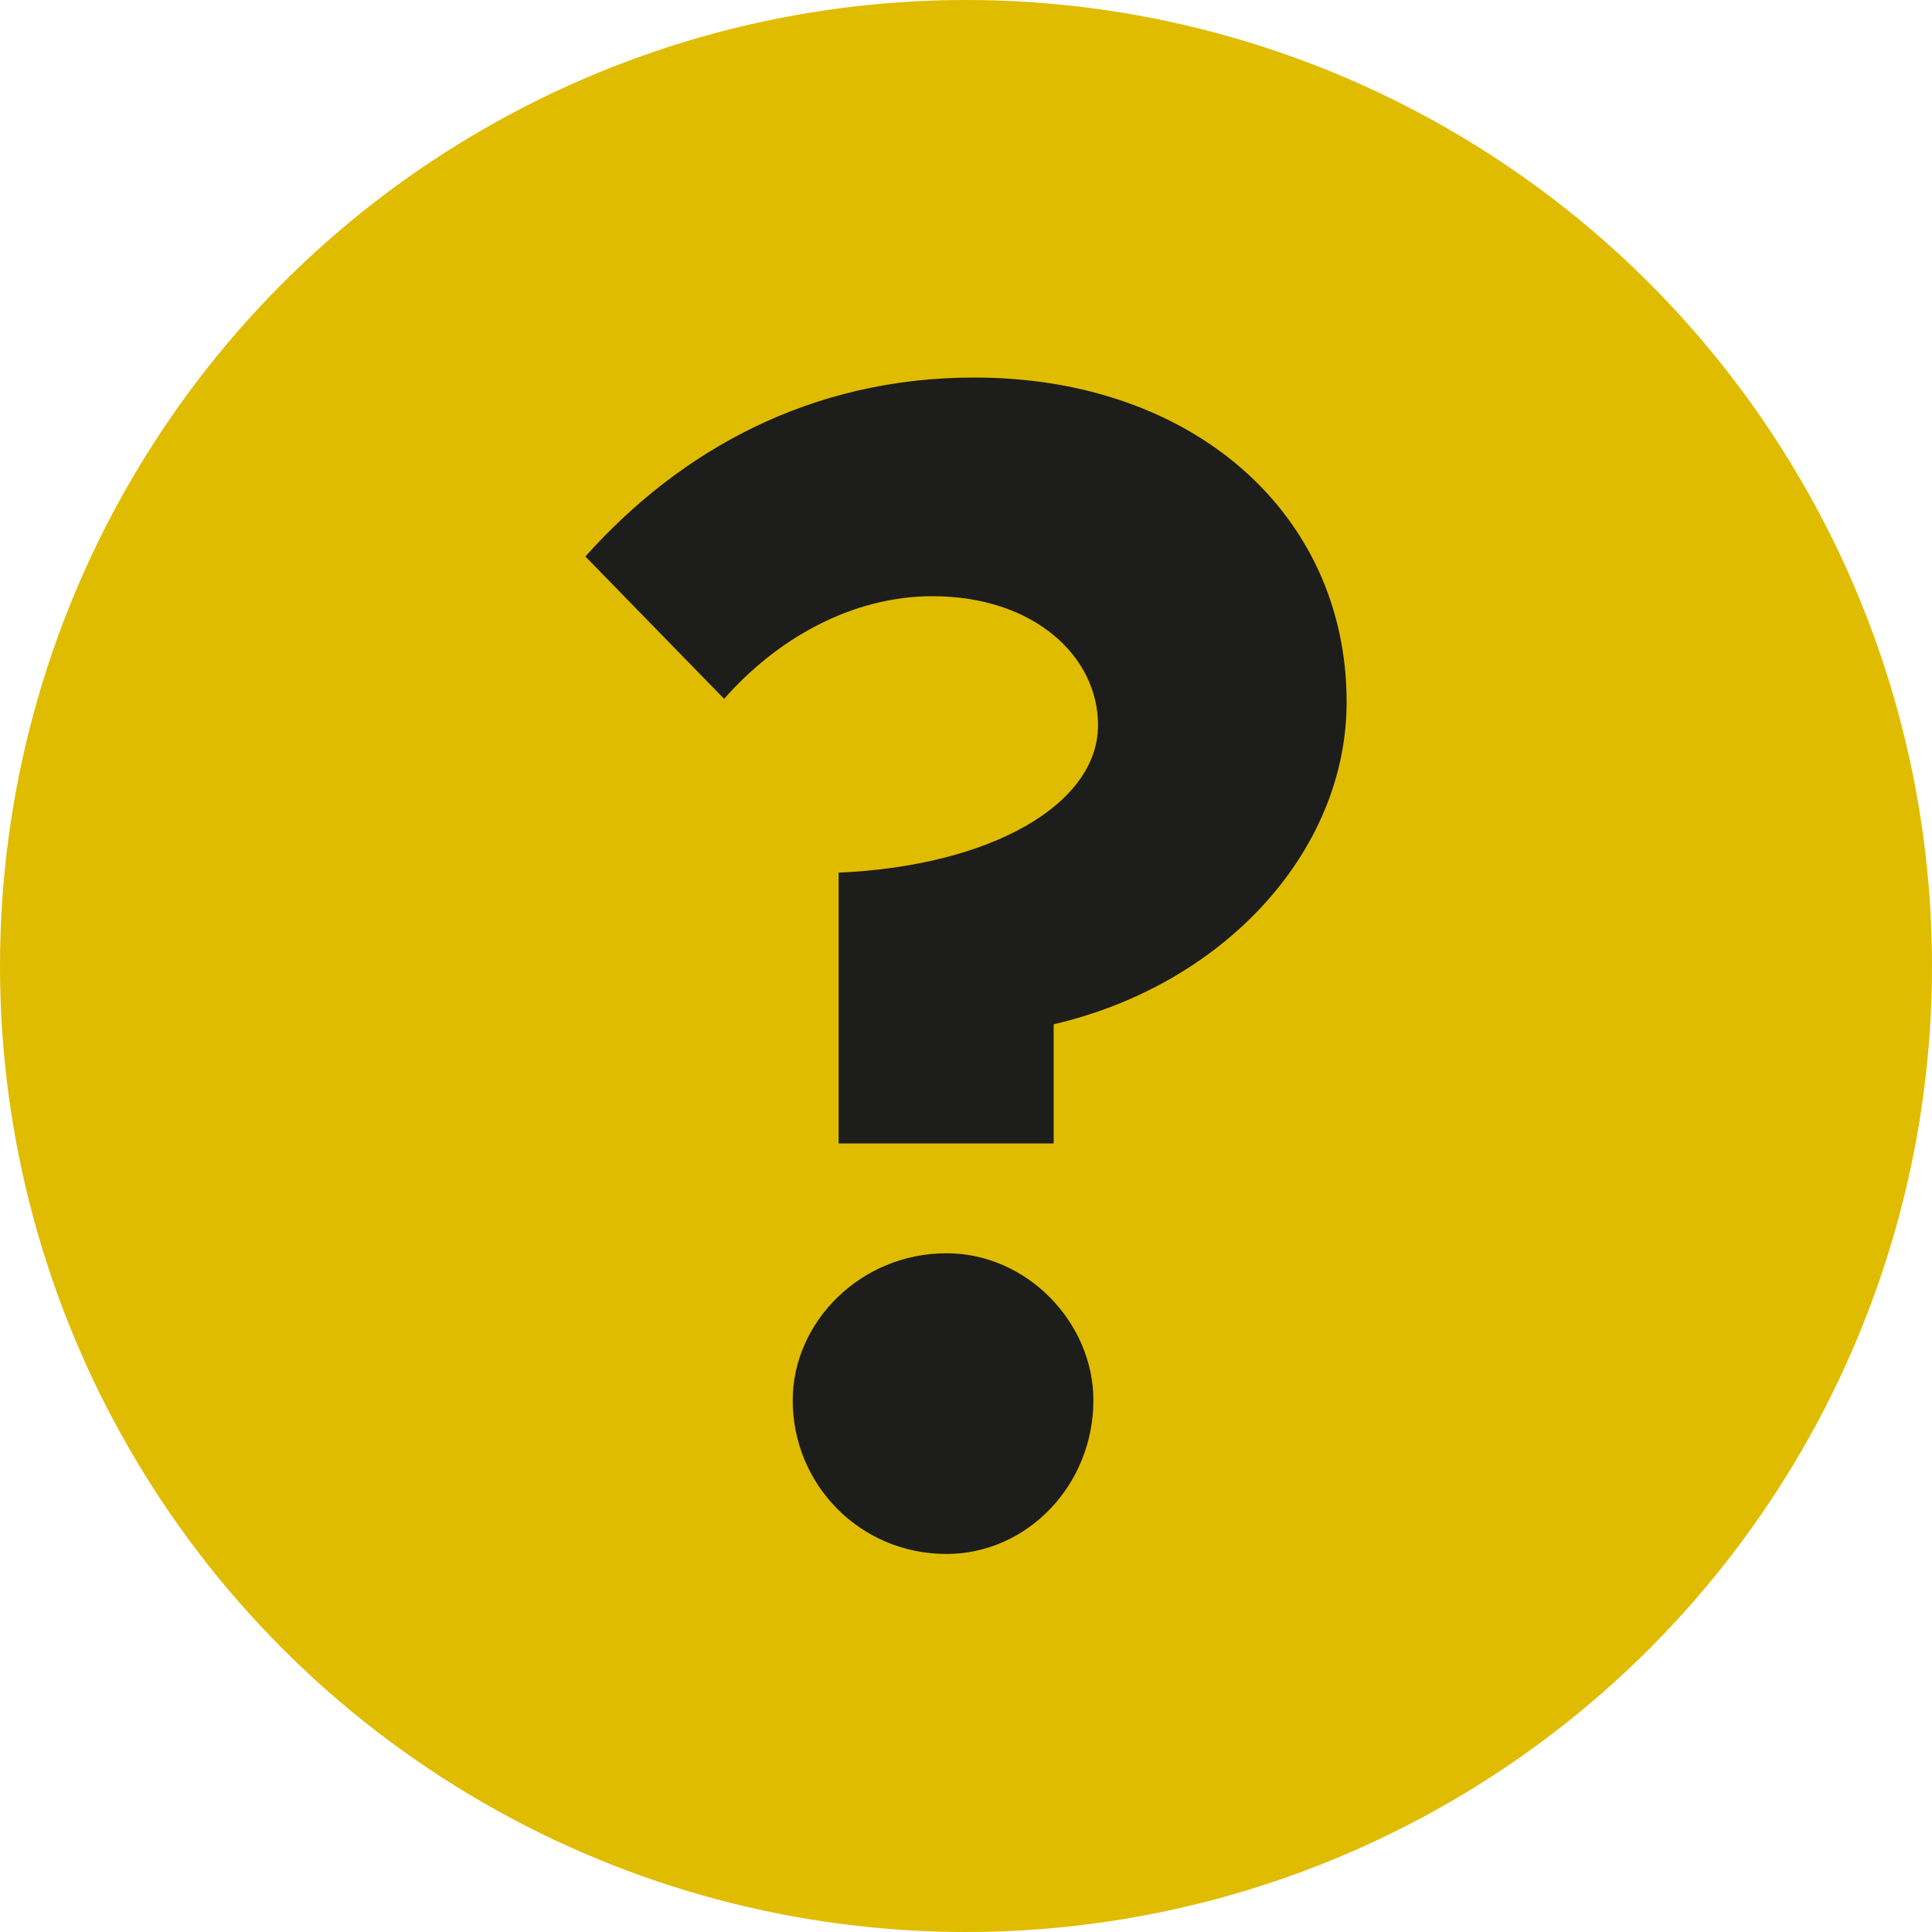 <?xml version="1.0" encoding="UTF-8"?>
<svg id="Layer_2" data-name="Layer 2" xmlns="http://www.w3.org/2000/svg" xmlns:xlink="http://www.w3.org/1999/xlink" viewBox="0 0 37.46 37.46">
  <defs>
    <style>
      .cls-1 {
        fill: url(#radial-gradient);
      }

      .cls-1, .cls-2 {
        stroke-width: 0px;
      }

      .cls-2 {
        fill: #1d1d1b;
      }
    </style>
    <radialGradient id="radial-gradient" cx="-138.19" cy="-389.77" fx="-151.25" fy="-376.31" r="18.75" gradientTransform="translate(-115.85 -370.18) rotate(-180)" gradientUnits="userSpaceOnUse">
      <stop offset="0" stop-color="#e5db9a"/>
      <stop offset="1" stop-color="#e0bc00"/>
    </radialGradient>
  </defs>
  <g id="Layer_1-2" data-name="Layer 1">
    <g>
      <circle class="cls-1" cx="18.73" cy="18.73" r="18.73"/>
      <path class="cls-2" d="M16.26,16.92c2.95-.13,5.03-1.32,5.03-2.86,0-1.34-1.25-2.5-3.21-2.5-1.57,0-3.02.83-4.04,1.99l-2.69-2.76c1.83-2.05,4.36-3.47,7.54-3.47,4.26,0,7.22,2.66,7.22,6.29,0,2.89-2.37,5.48-5.68,6.25v2.31h-4.17v-5.26ZM15.37,27.15c0-1.51,1.31-2.85,2.98-2.85,1.57,0,2.85,1.35,2.85,2.85,0,1.64-1.28,2.98-2.85,2.98-1.67,0-2.98-1.34-2.98-2.98Z"/>
    </g>
  </g>
</svg>